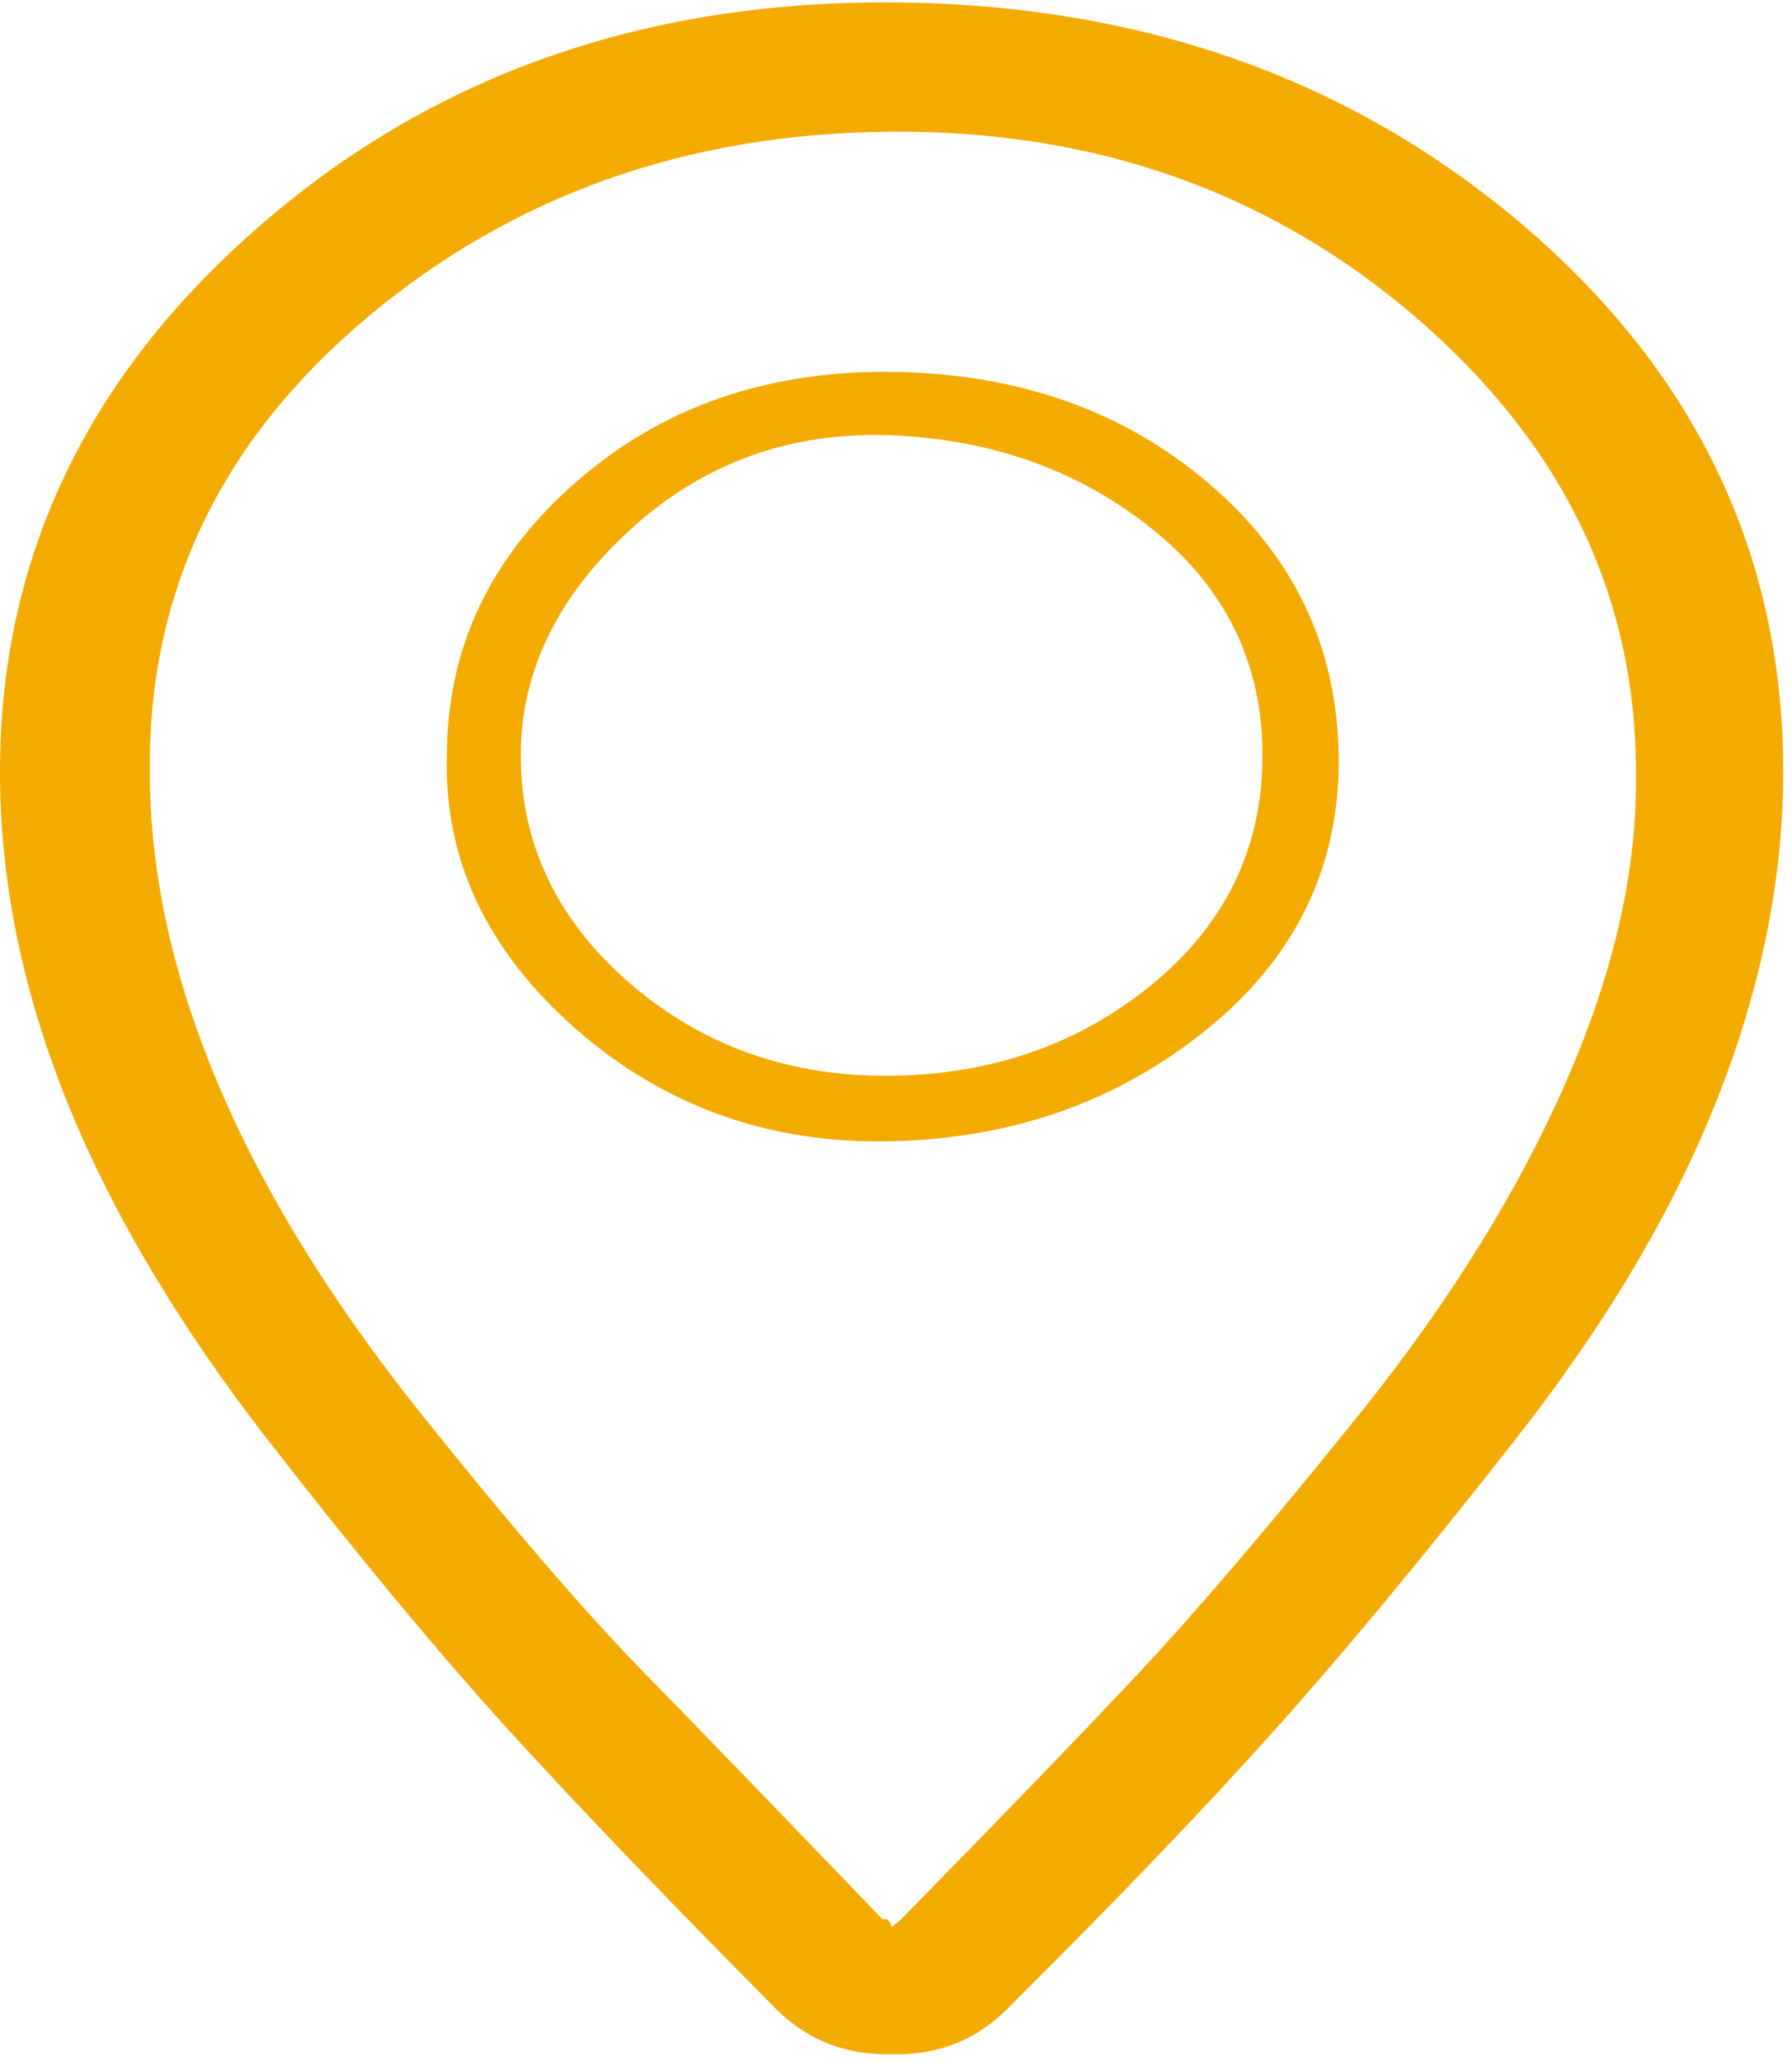 <?xml version="1.0" encoding="UTF-8"?>
<svg xmlns="http://www.w3.org/2000/svg" xmlns:xlink="http://www.w3.org/1999/xlink" width="20px" height="23px" viewBox="0 0 20 23" version="1.1">
<g id="surface1">
<path style=" stroke:none;fill-rule:nonzero;fill:rgb(95.686%,67.059%,0%);fill-opacity:1;" d="M 0 8.609 C 0 6.23 0.965 4.199 2.895 2.523 C 4.82 0.844 7.176 0.012 9.949 0.027 C 12.73 0.043 15.082 0.875 17.012 2.523 C 18.938 4.172 19.902 6.199 19.902 8.609 C 19.902 9.801 19.656 11.023 19.16 12.273 C 18.664 13.523 17.91 14.789 16.902 16.07 C 15.895 17.355 15.004 18.43 14.223 19.301 C 13.445 20.168 12.473 21.184 11.305 22.344 C 10.949 22.727 10.52 22.914 10.004 22.914 L 9.898 22.914 C 9.387 22.914 8.953 22.727 8.598 22.344 C 7.43 21.168 6.457 20.152 5.68 19.301 C 4.902 18.445 4.008 17.371 2.996 16.07 C 1.988 14.773 1.238 13.508 0.742 12.273 C 0.246 11.035 0 9.816 0 8.609 Z M 1.672 8.609 C 1.672 9.711 1.918 10.855 2.414 12.043 C 2.91 13.234 3.66 14.461 4.668 15.73 C 5.68 16.996 6.52 17.973 7.191 18.66 C 7.863 19.344 8.746 20.262 9.848 21.406 L 9.898 21.406 C 9.934 21.438 9.949 21.465 9.949 21.496 L 10.059 21.406 C 11.152 20.293 12.039 19.375 12.711 18.66 C 13.383 17.941 14.215 16.965 15.207 15.73 C 16.195 14.492 16.957 13.266 17.488 12.043 C 18.02 10.824 18.277 9.68 18.258 8.609 C 18.258 6.641 17.441 4.957 15.816 3.551 C 14.188 2.148 12.234 1.453 9.949 1.469 C 7.668 1.484 5.715 2.18 4.086 3.551 C 2.457 4.926 1.652 6.613 1.672 8.609 Z M 4.988 8.426 C 4.988 7.238 5.465 6.223 6.422 5.383 C 7.379 4.543 8.555 4.133 9.949 4.148 C 11.348 4.164 12.527 4.574 13.48 5.383 C 14.434 6.191 14.922 7.207 14.941 8.426 C 14.957 9.648 14.473 10.664 13.48 11.473 C 12.488 12.281 11.312 12.699 9.949 12.73 C 8.59 12.762 7.41 12.34 6.422 11.473 C 5.434 10.602 4.953 9.586 4.988 8.426 Z M 5.812 8.426 C 5.812 9.418 6.219 10.266 7.031 10.969 C 7.848 11.672 8.82 12.012 9.949 12 C 11.082 11.984 12.059 11.641 12.871 10.969 C 13.684 10.297 14.09 9.449 14.09 8.426 C 14.09 7.406 13.684 6.566 12.871 5.91 C 12.059 5.254 11.082 4.902 9.949 4.855 C 8.82 4.812 7.848 5.164 7.031 5.91 C 6.219 6.656 5.812 7.496 5.812 8.426 Z M 5.812 8.426 "/>
</g>
</svg>

